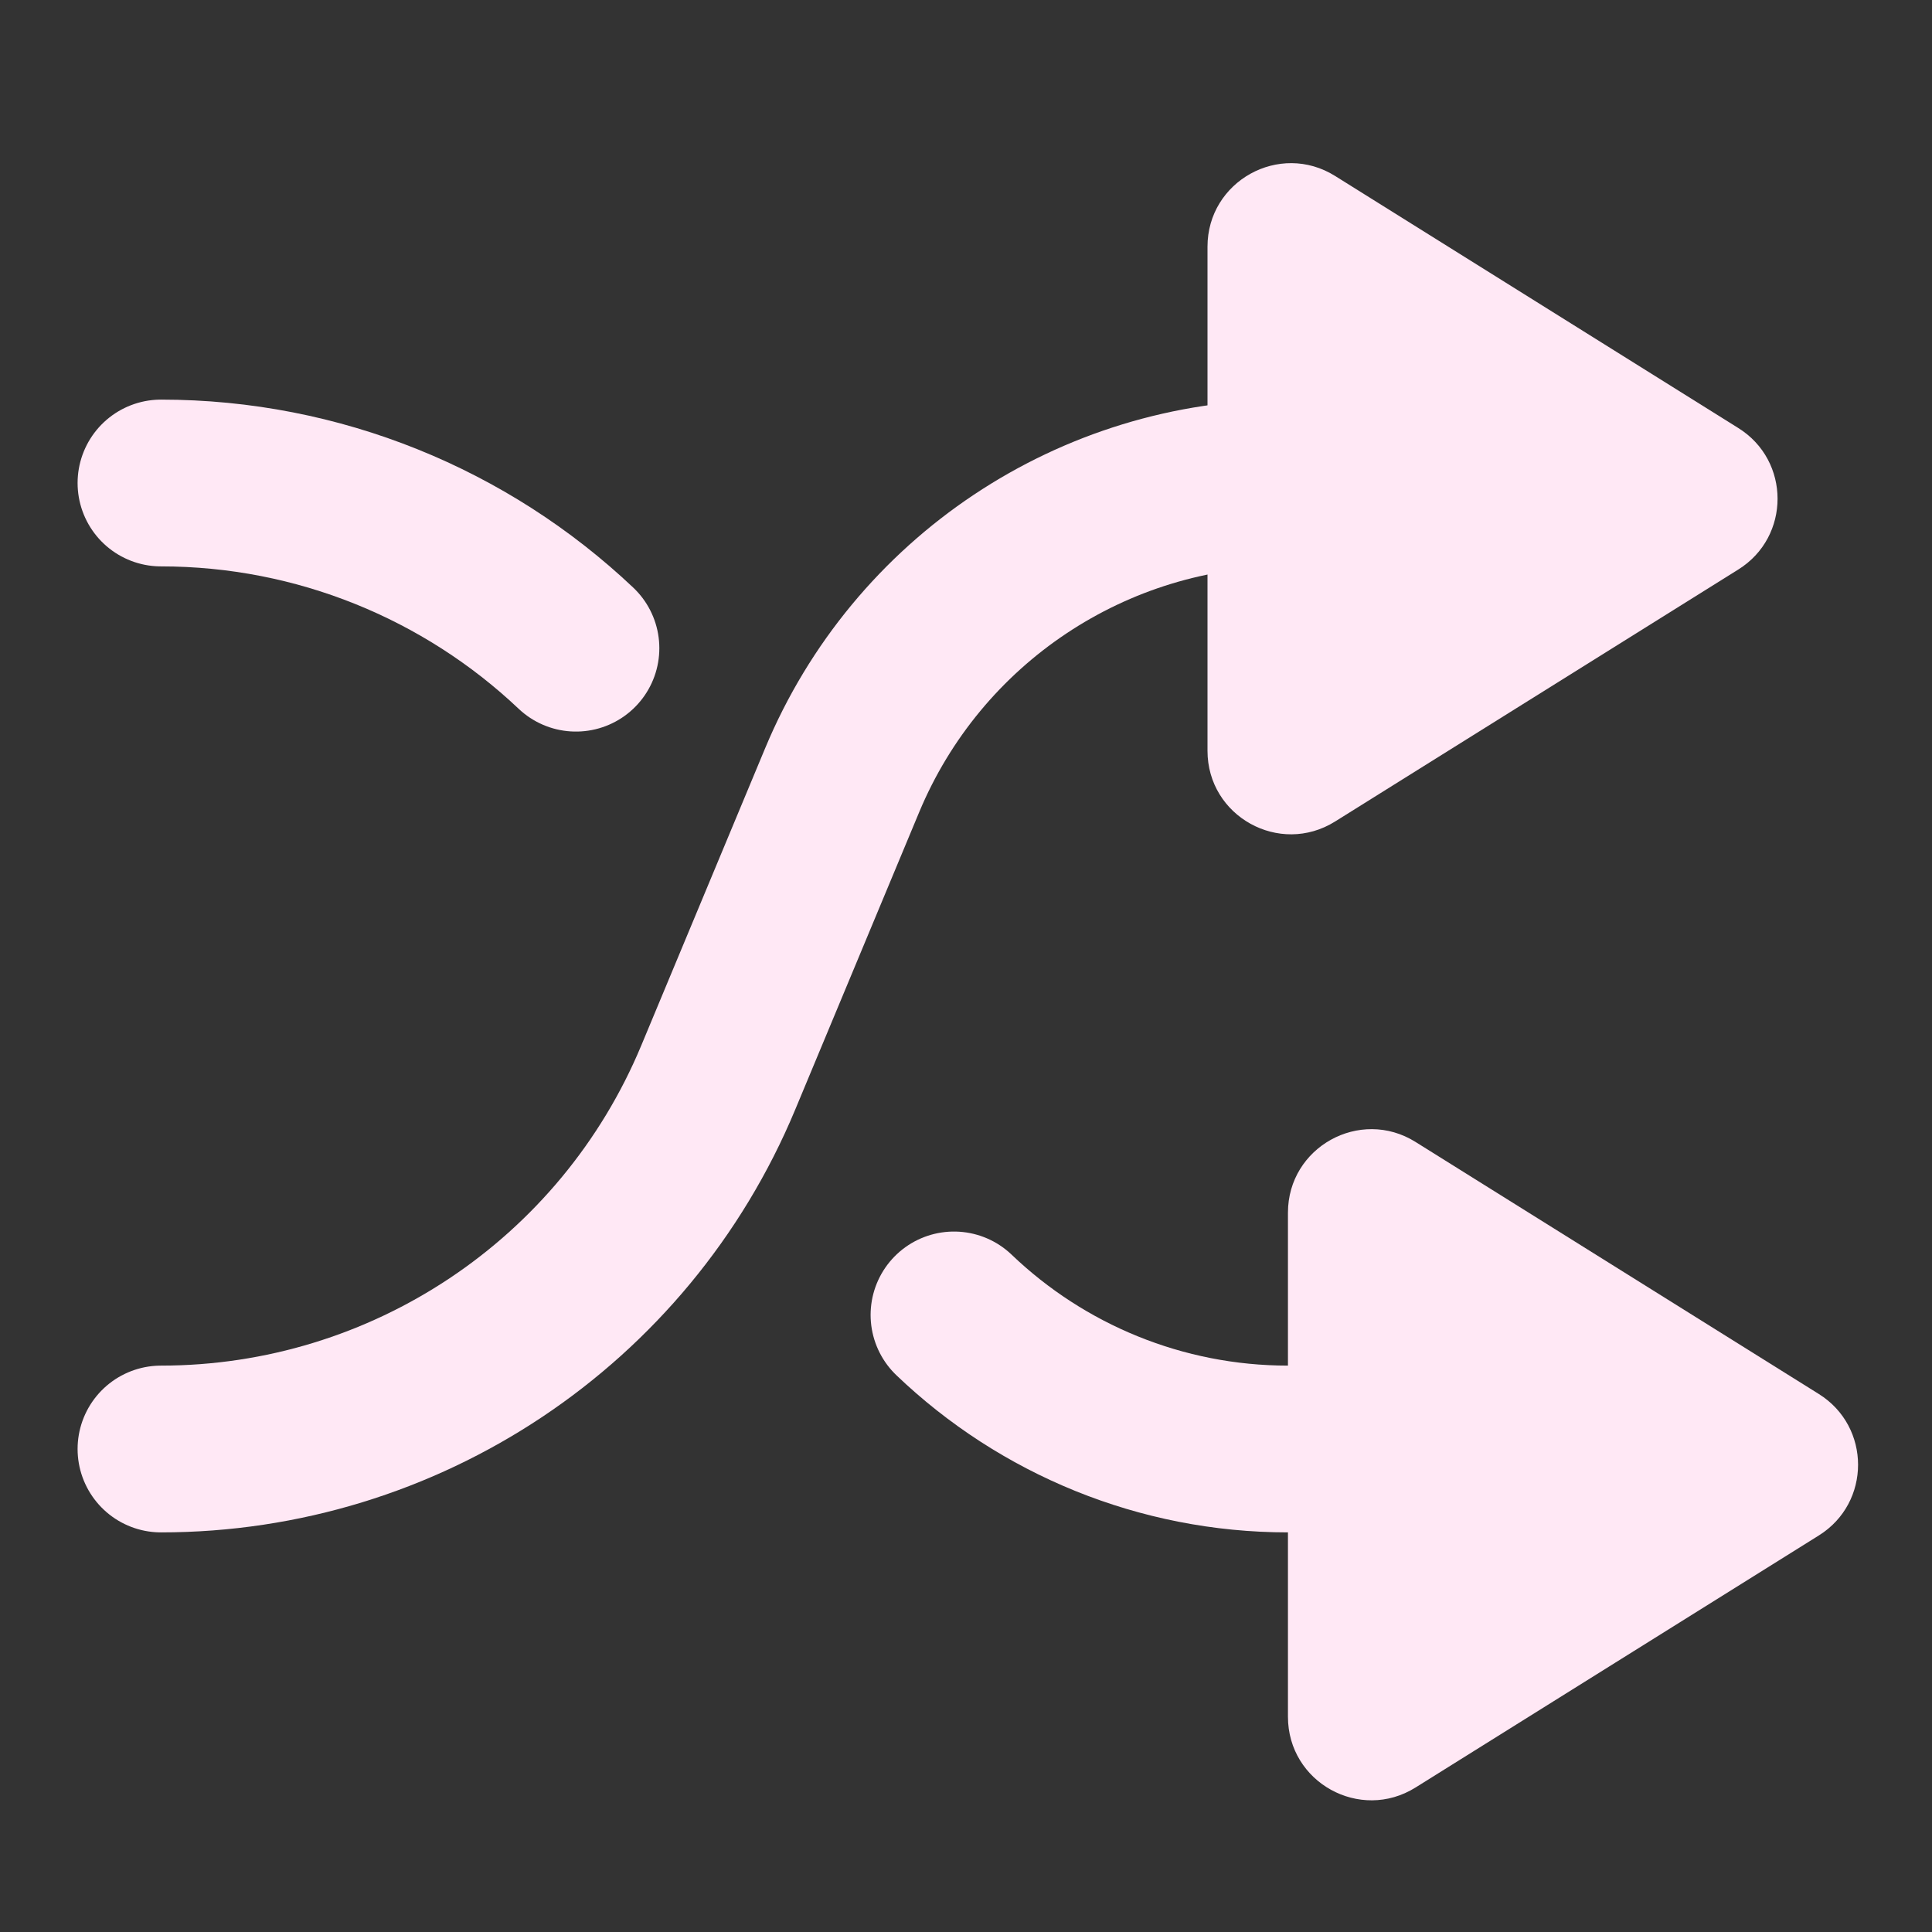 <svg width="28" height="28" viewBox="0 0 28 28" fill="none" xmlns="http://www.w3.org/2000/svg">
<rect x="0" y="0" width="28" height="28" fill="#333333" stroke="none"/>
<path d="M18.666 21C16.827 21 15.104 20.28 13.826 19.057" stroke="#FFE8F5" stroke-width="2.417" stroke-linecap="round" stroke-linejoin="round"/>
<path d="M8.347 9.394C6.754 7.887 4.616 7 2.333 7" stroke="#FFE8F5" stroke-width="2.417" stroke-linecap="round" stroke-linejoin="round"/>
<path d="M26.36 22.253C27.118 21.78 27.118 20.677 26.36 20.203L20.515 16.55C19.71 16.047 18.666 16.626 18.666 17.575V24.881C18.666 25.831 19.71 26.409 20.515 25.906L26.36 22.253Z" fill="#FFE8F5"/>
<path d="M18.667 7C15.841 7 13.292 8.699 12.205 11.308L10.41 15.615C9.052 18.876 5.866 21 2.333 21" stroke="#FFE8F5" stroke-width="2.417" stroke-linecap="round" stroke-linejoin="round"/>
<path d="M25.194 8.253C25.951 7.78 25.951 6.677 25.194 6.204L19.349 2.55C18.544 2.047 17.5 2.626 17.5 3.575V10.881C17.5 11.831 18.544 12.409 19.349 11.906L25.194 8.253Z" fill="#FFE8F5"/>
</svg>
